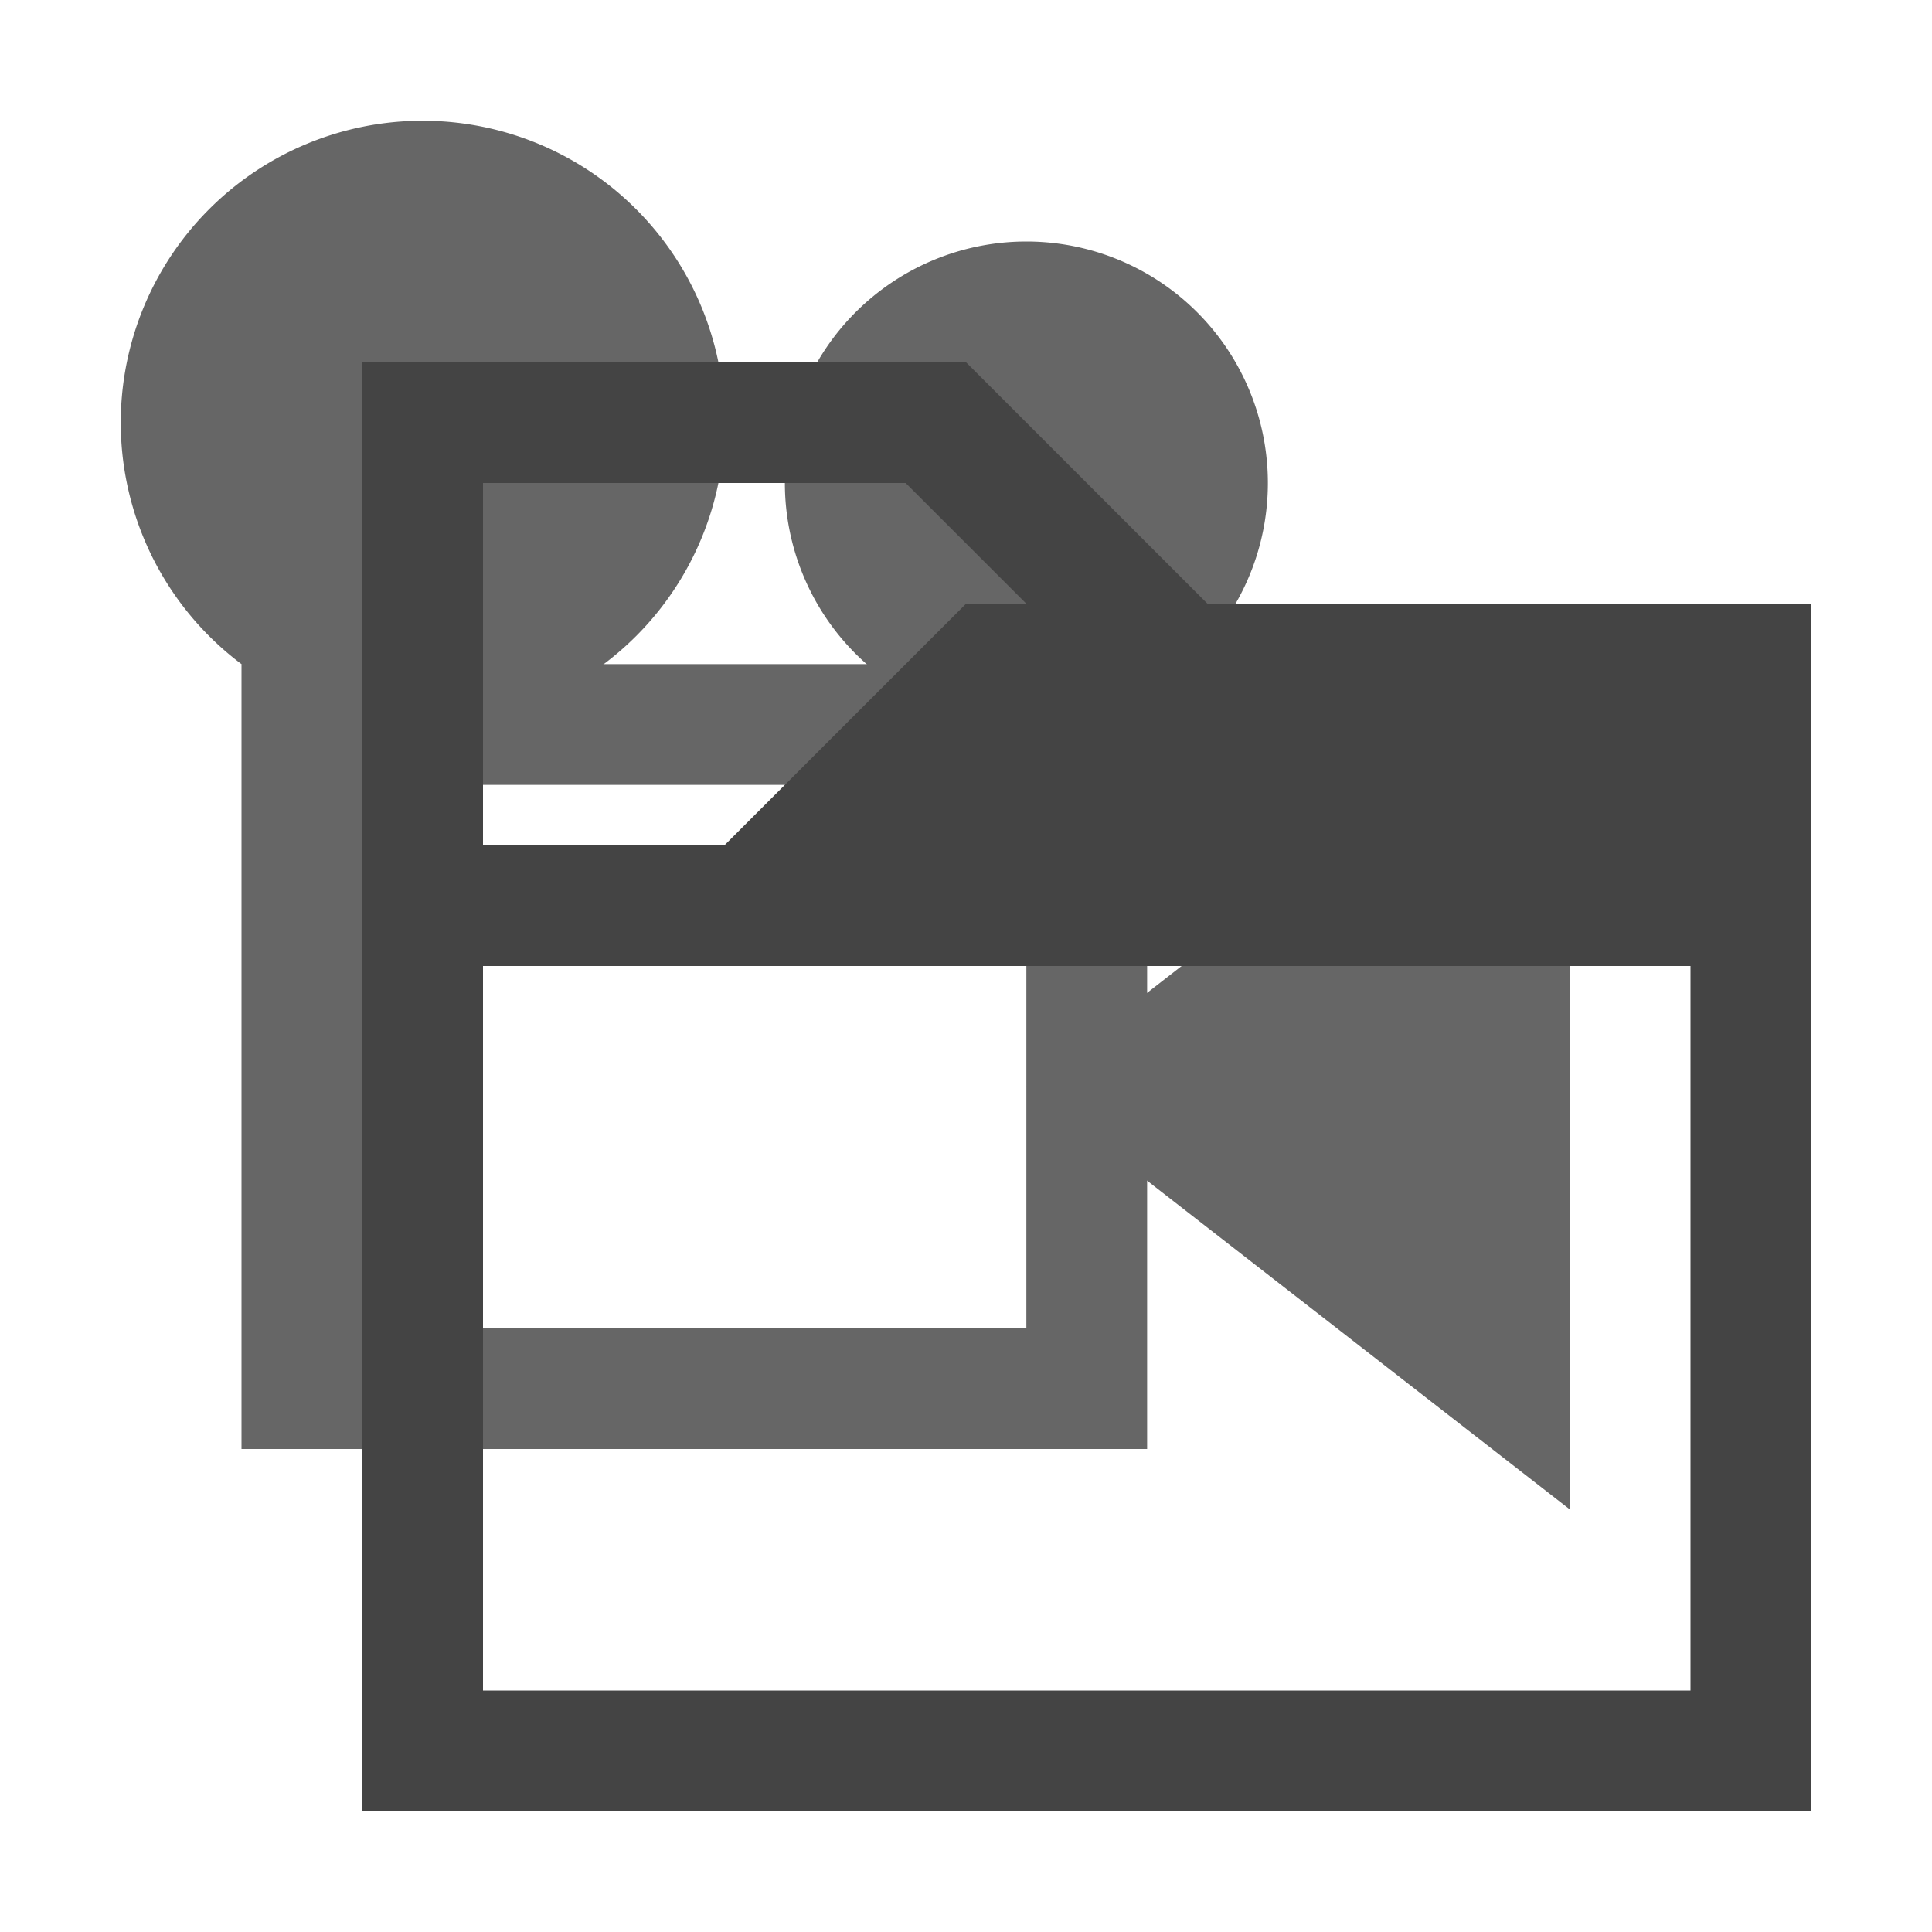 <svg version="1.1" viewBox="0 0 32 32" xmlns="http://www.w3.org/2000/svg"><path d="m2 7a5 5 0 0 1 5-5 5 5 0 0 1 5 5 5 5 0 0 1-5 5 5 5 0 0 1-5-5" fill="#666"/><path d="m13 8a4 4 0 0 1 4-4 4 4 0 0 1 4 4 4 4 0 0 1-4 4 4 4 0 0 1-4-4" fill="#666"/><path d="m5 12h13v11h-13z" fill="none" stroke="#666" stroke-width="2"/><path d="m26 11-9 7 9 7z" fill="#666"/><path d="m6 6v24h24v-20h-10l-4-4h-8zm2 2h7l2 2h-1l-4 4h-4zm0 8h20v12h-20z" fill="#444" stroke-width="4"/></svg>
